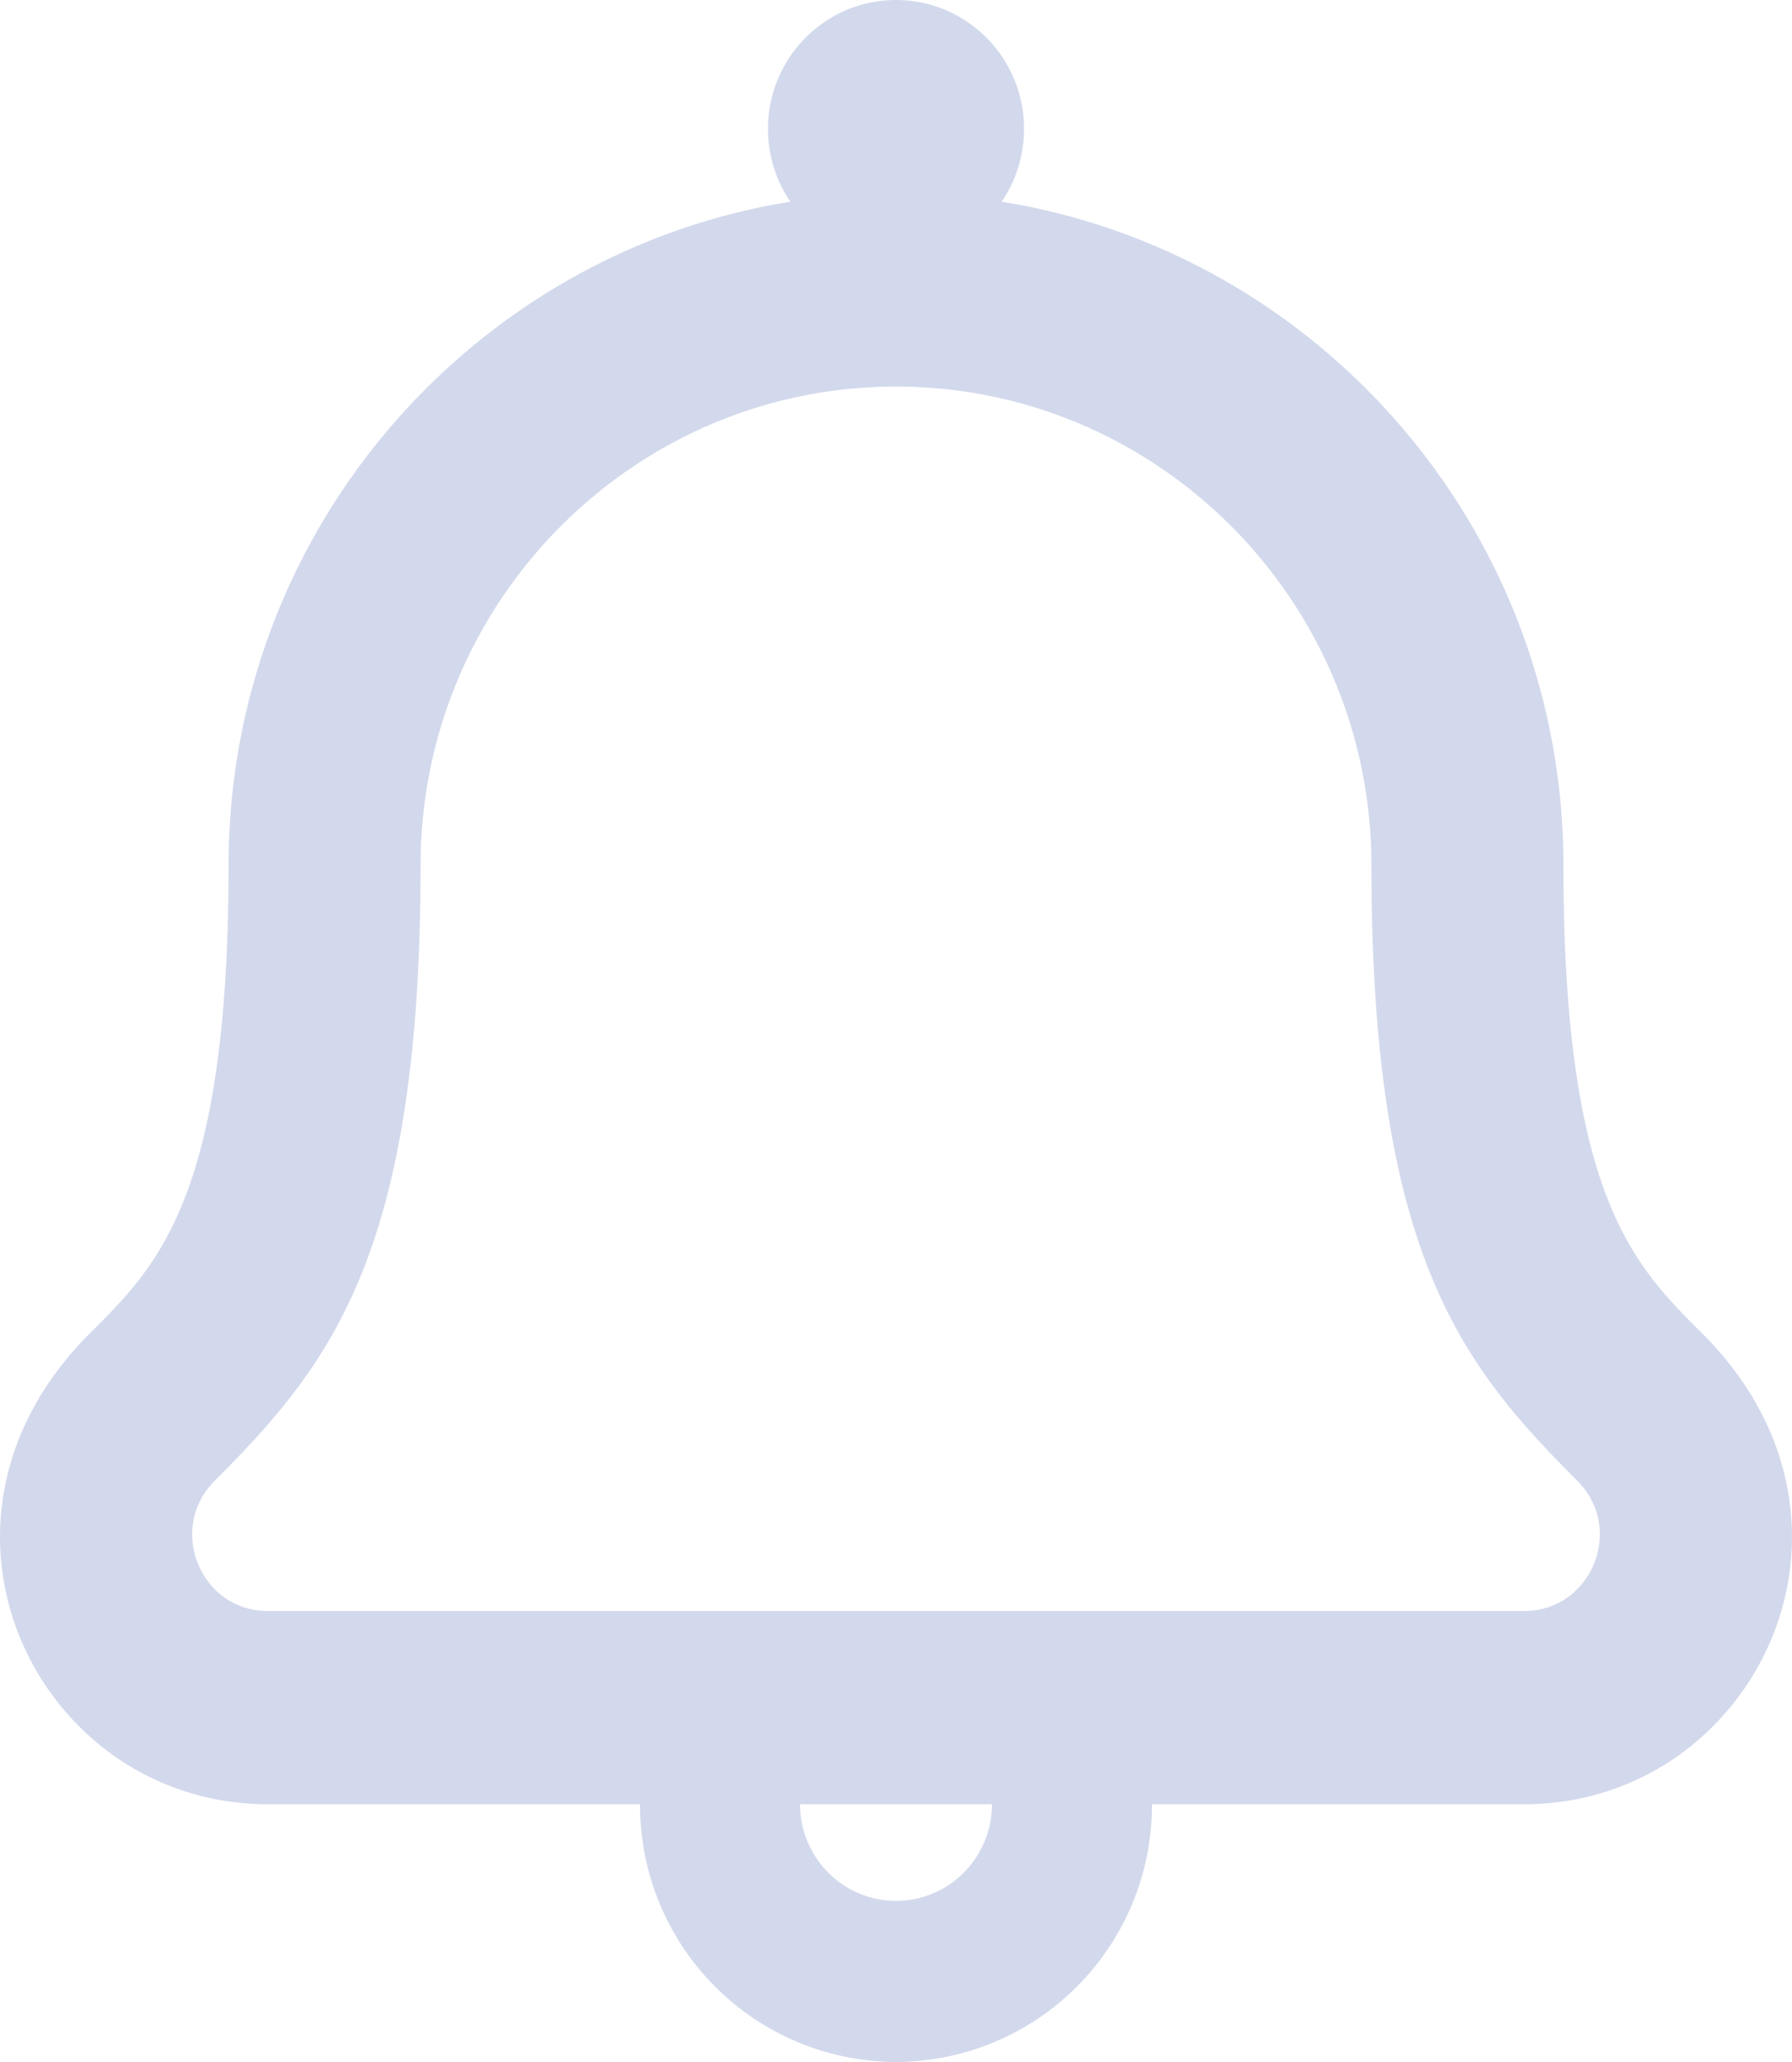 <svg xmlns="http://www.w3.org/2000/svg" width="20" height="23" viewBox="0 0 20 23">
    <path fill="#D3D9EC" fill-rule="nonzero" d="M18.991 14.866c-.758-.754-1.542-1.533-1.542-5.214 0-3.73-2.721-6.832-6.27-7.402.163-.239.25-.522.25-.813C11.429.644 10.789 0 10 0S8.571.644 8.571 1.438c0 .29.087.573.25.812-3.549.57-6.27 3.672-6.27 7.402 0 3.68-.783 4.46-1.542 5.214-2.147 2.134-.575 5.259 1.978 5.259h4.156A2.866 2.866 0 0 0 10 23a2.866 2.866 0 0 0 2.857-2.875h4.156c2.553 0 4.125-3.126 1.978-5.259zM10 21.203c-.59 0-1.071-.484-1.071-1.078h2.142c0 .594-.48 1.078-1.071 1.078zm7.013-3.234H2.987c-.749 0-1.122-.916-.596-1.446 1.276-1.284 2.303-2.504 2.303-6.871 0-2.944 2.38-5.34 5.306-5.34s5.306 2.396 5.306 5.34c0 4.386 1.037 5.596 2.302 6.87.53.533.15 1.447-.595 1.447z"/>
</svg>
